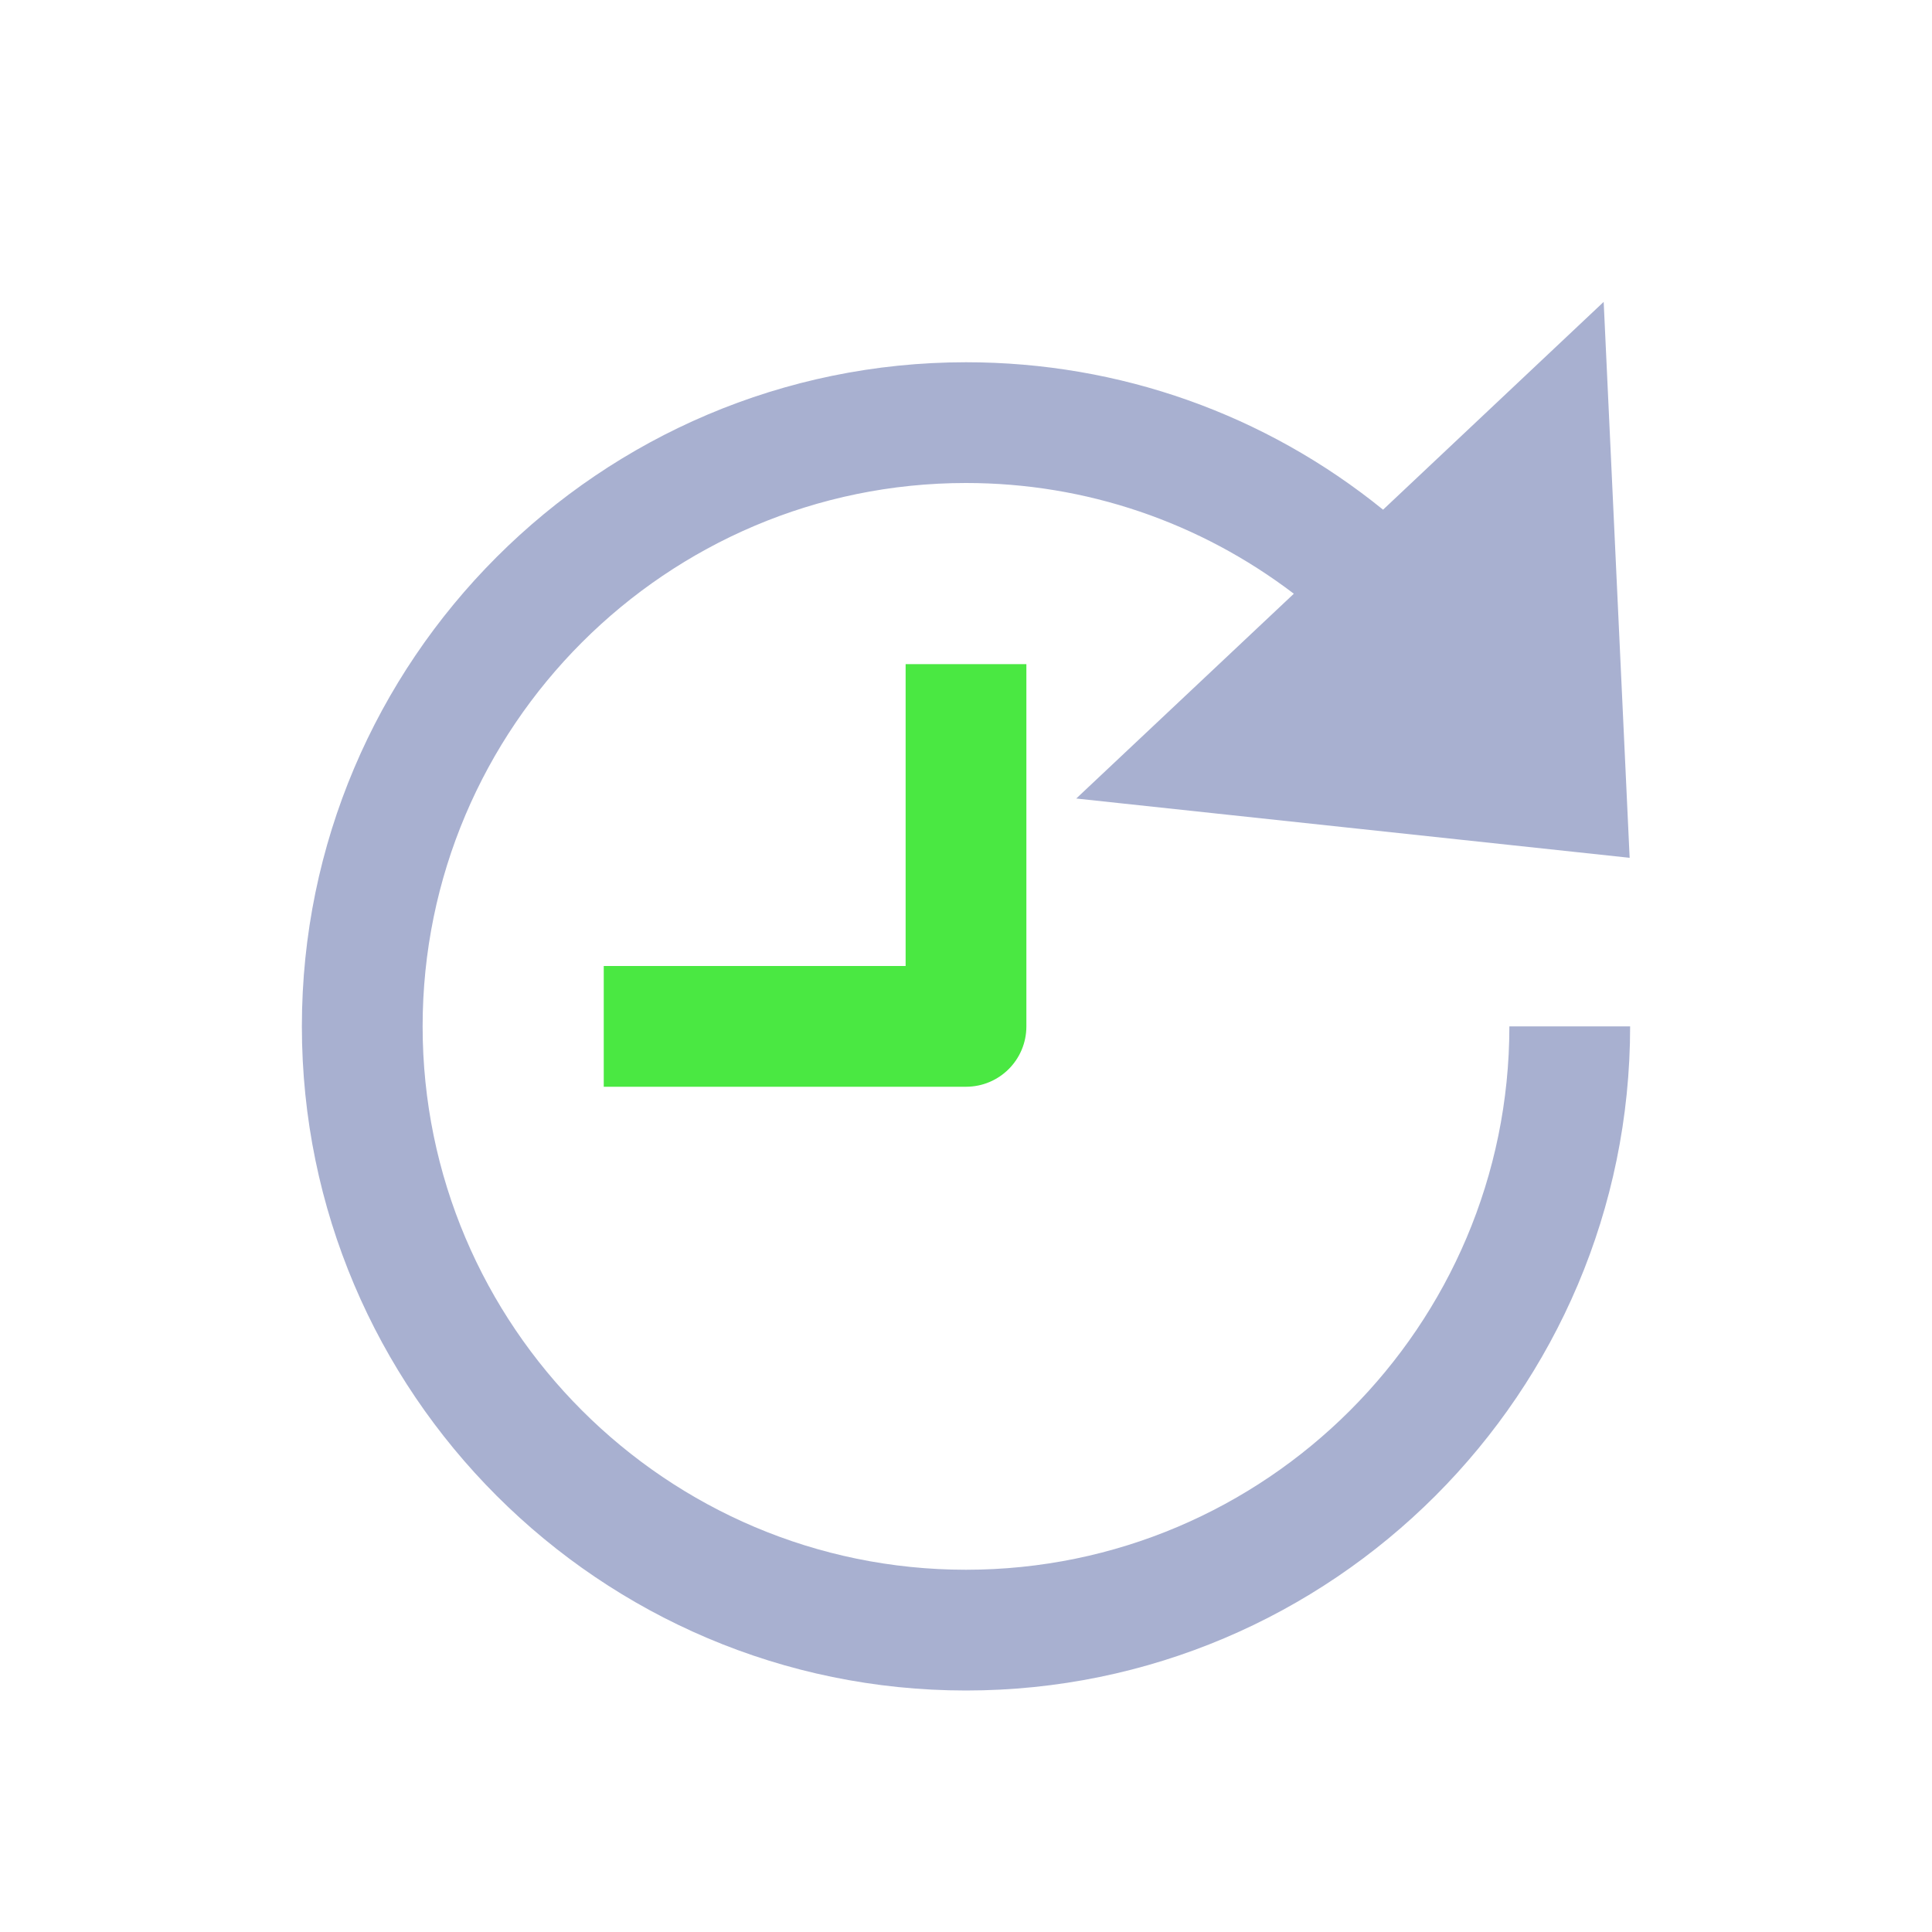 <svg width="16" height="16" viewBox="0 0 16 16" fill="none" xmlns="http://www.w3.org/2000/svg">
<g id="changelog">
<g id="time">
<path id="Shape" d="M8 9H5V8H7.5V5.5H8.5V8.5C8.5 8.777 8.276 9 8 9Z" fill="#4AE842"/>
<path id="Shape_2" d="M12.5 8.5C12.5 10.982 10.482 13 8 13C5.519 13 3.5 10.982 3.5 8.5C3.5 6.019 5.519 4 8 4C8.995 4 9.937 4.325 10.715 4.917L8.913 6.613L13.496 7.104L13.281 2.5L11.454 4.221C10.479 3.431 9.273 3 8 3C4.968 3 2.5 5.468 2.5 8.5C2.5 11.533 4.968 14 8 14C11.033 14 13.5 11.533 13.5 8.5H12.5Z" fill="#A8B0D0"/>
</g>
</g>
</svg>
